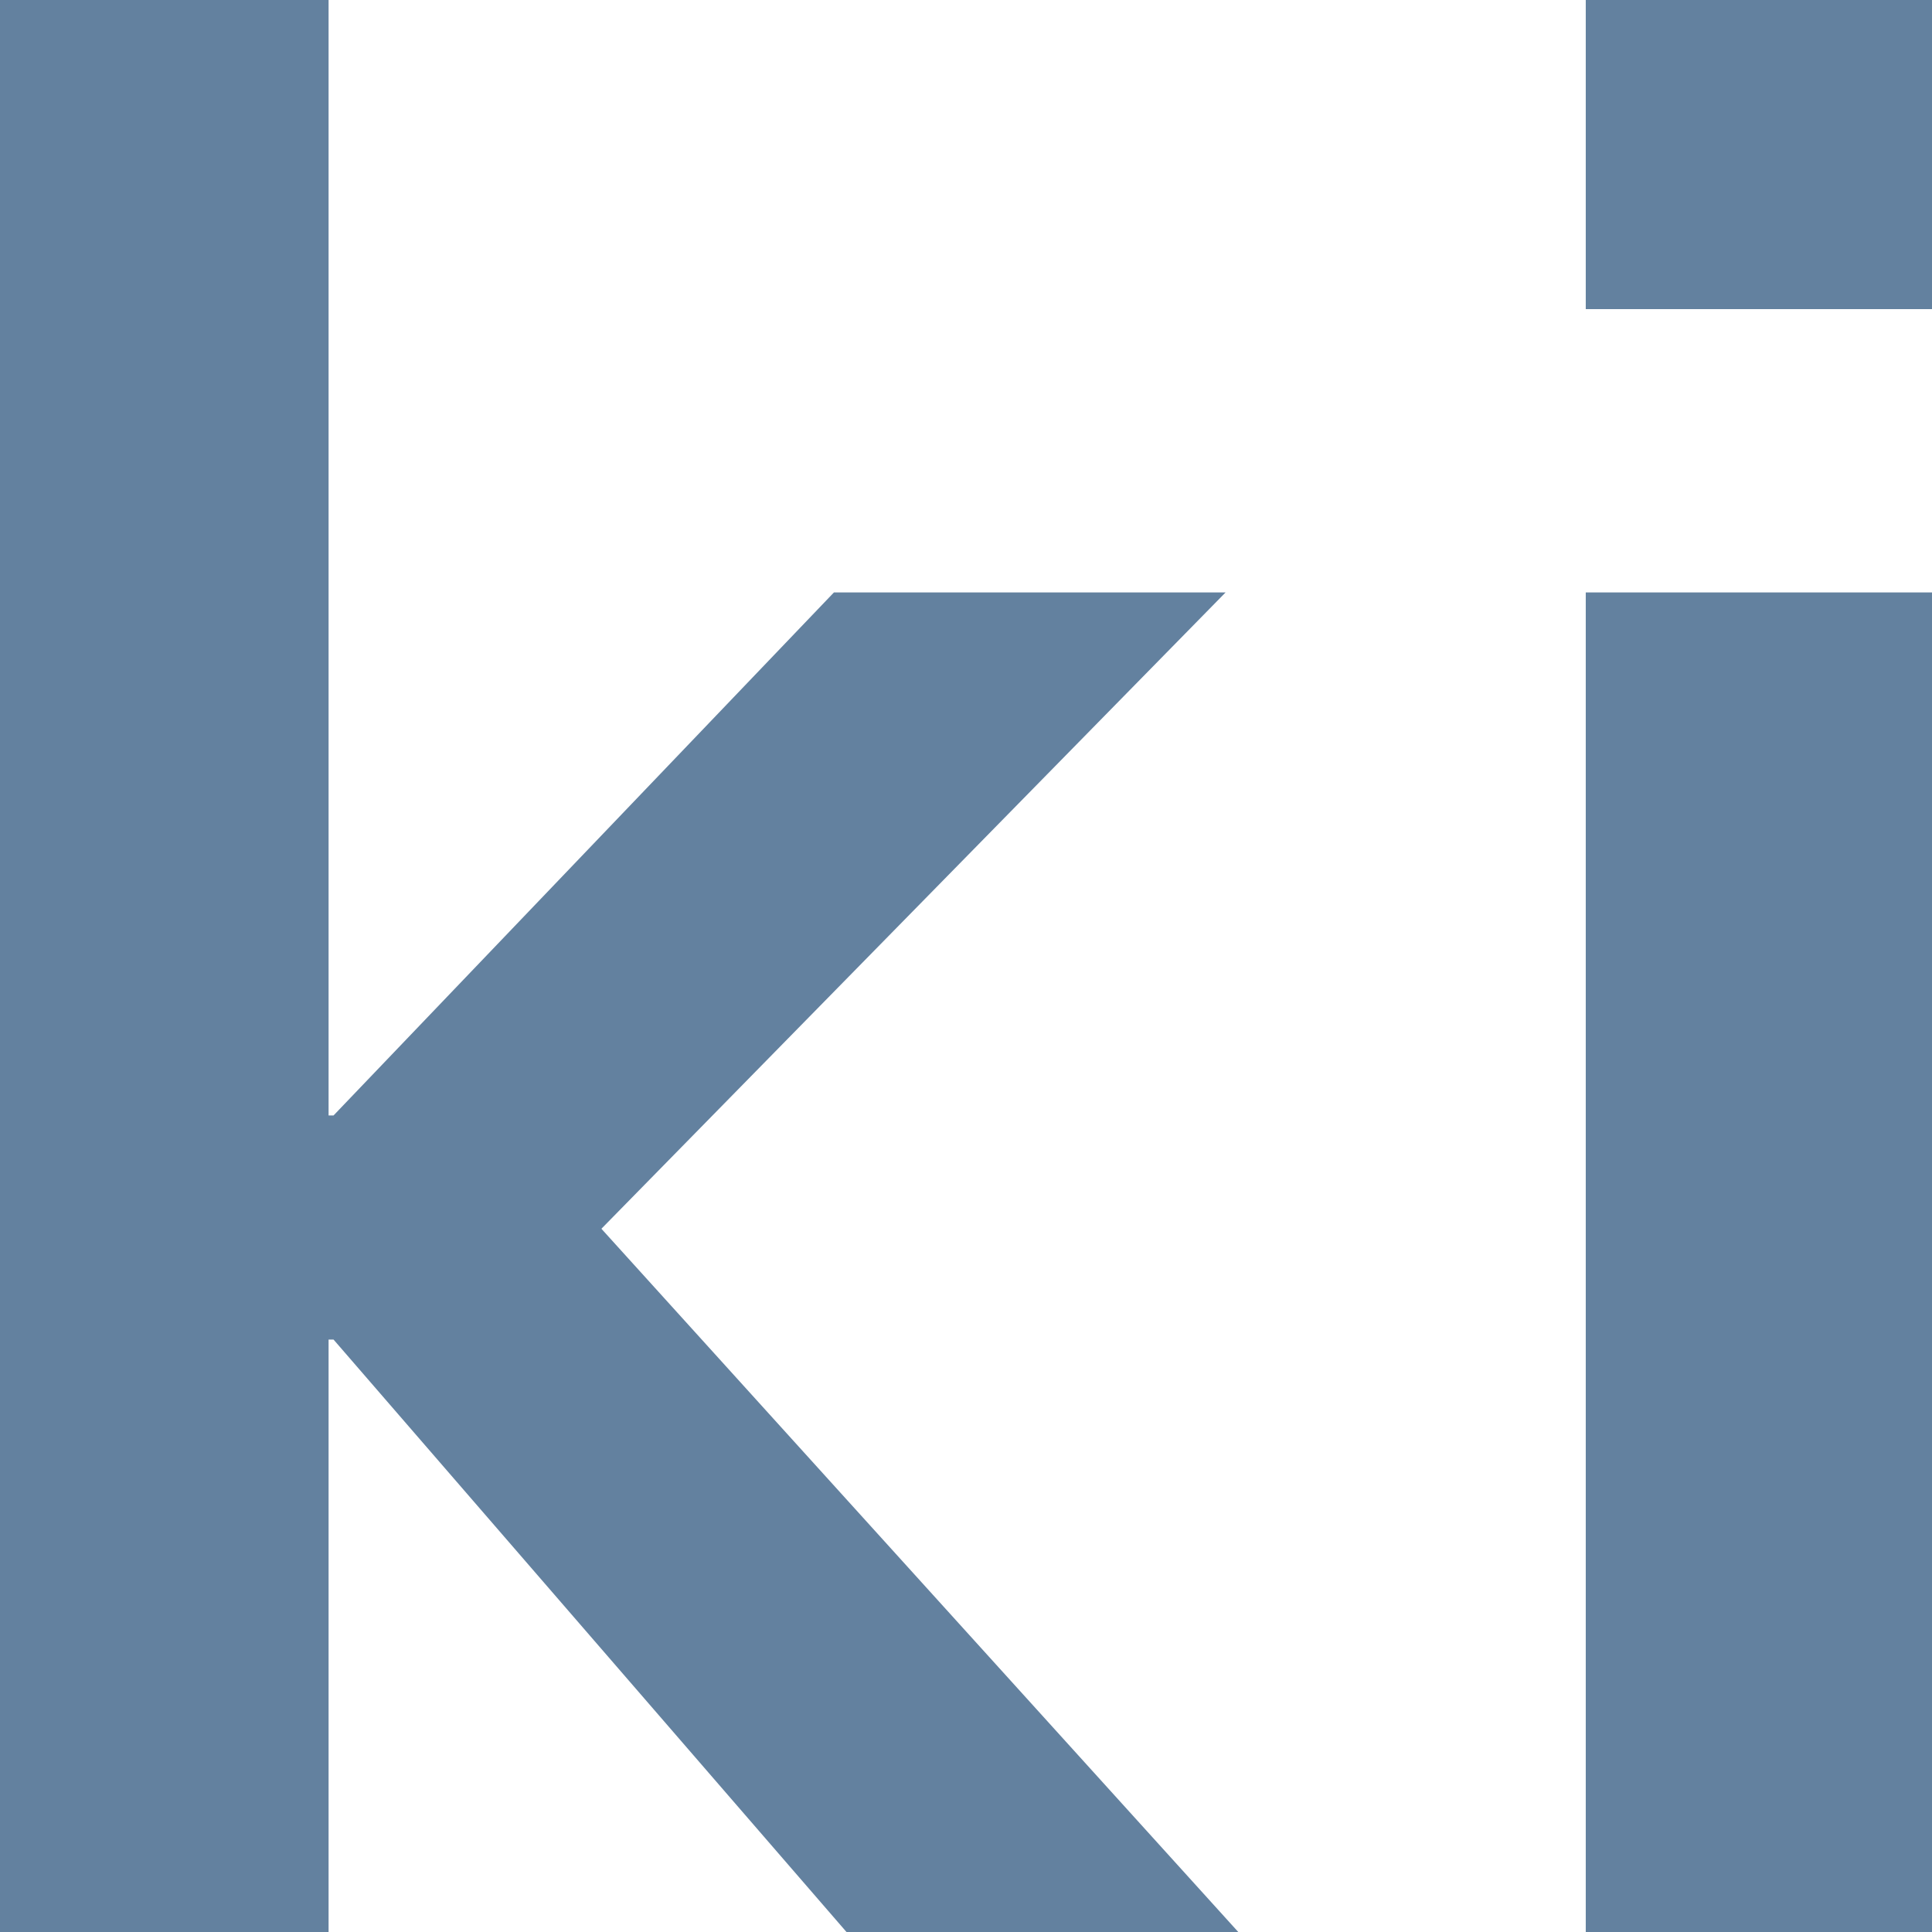 <svg width="14" height="14" viewBox="0 0 14 14" fill="none" xmlns="http://www.w3.org/2000/svg">
<path d="M2.417 9.707H2.381V14H0V0H2.381V8.083H2.417L6.043 4.293H8.881L4.358 8.904L8.973 14H6.134L2.417 9.707Z" fill="#63819F"/>
<path d="M11.491 2.24V0H14V2.24H11.491ZM11.491 14V4.293H14V14H11.491Z" fill="#63819F"/>
</svg>
